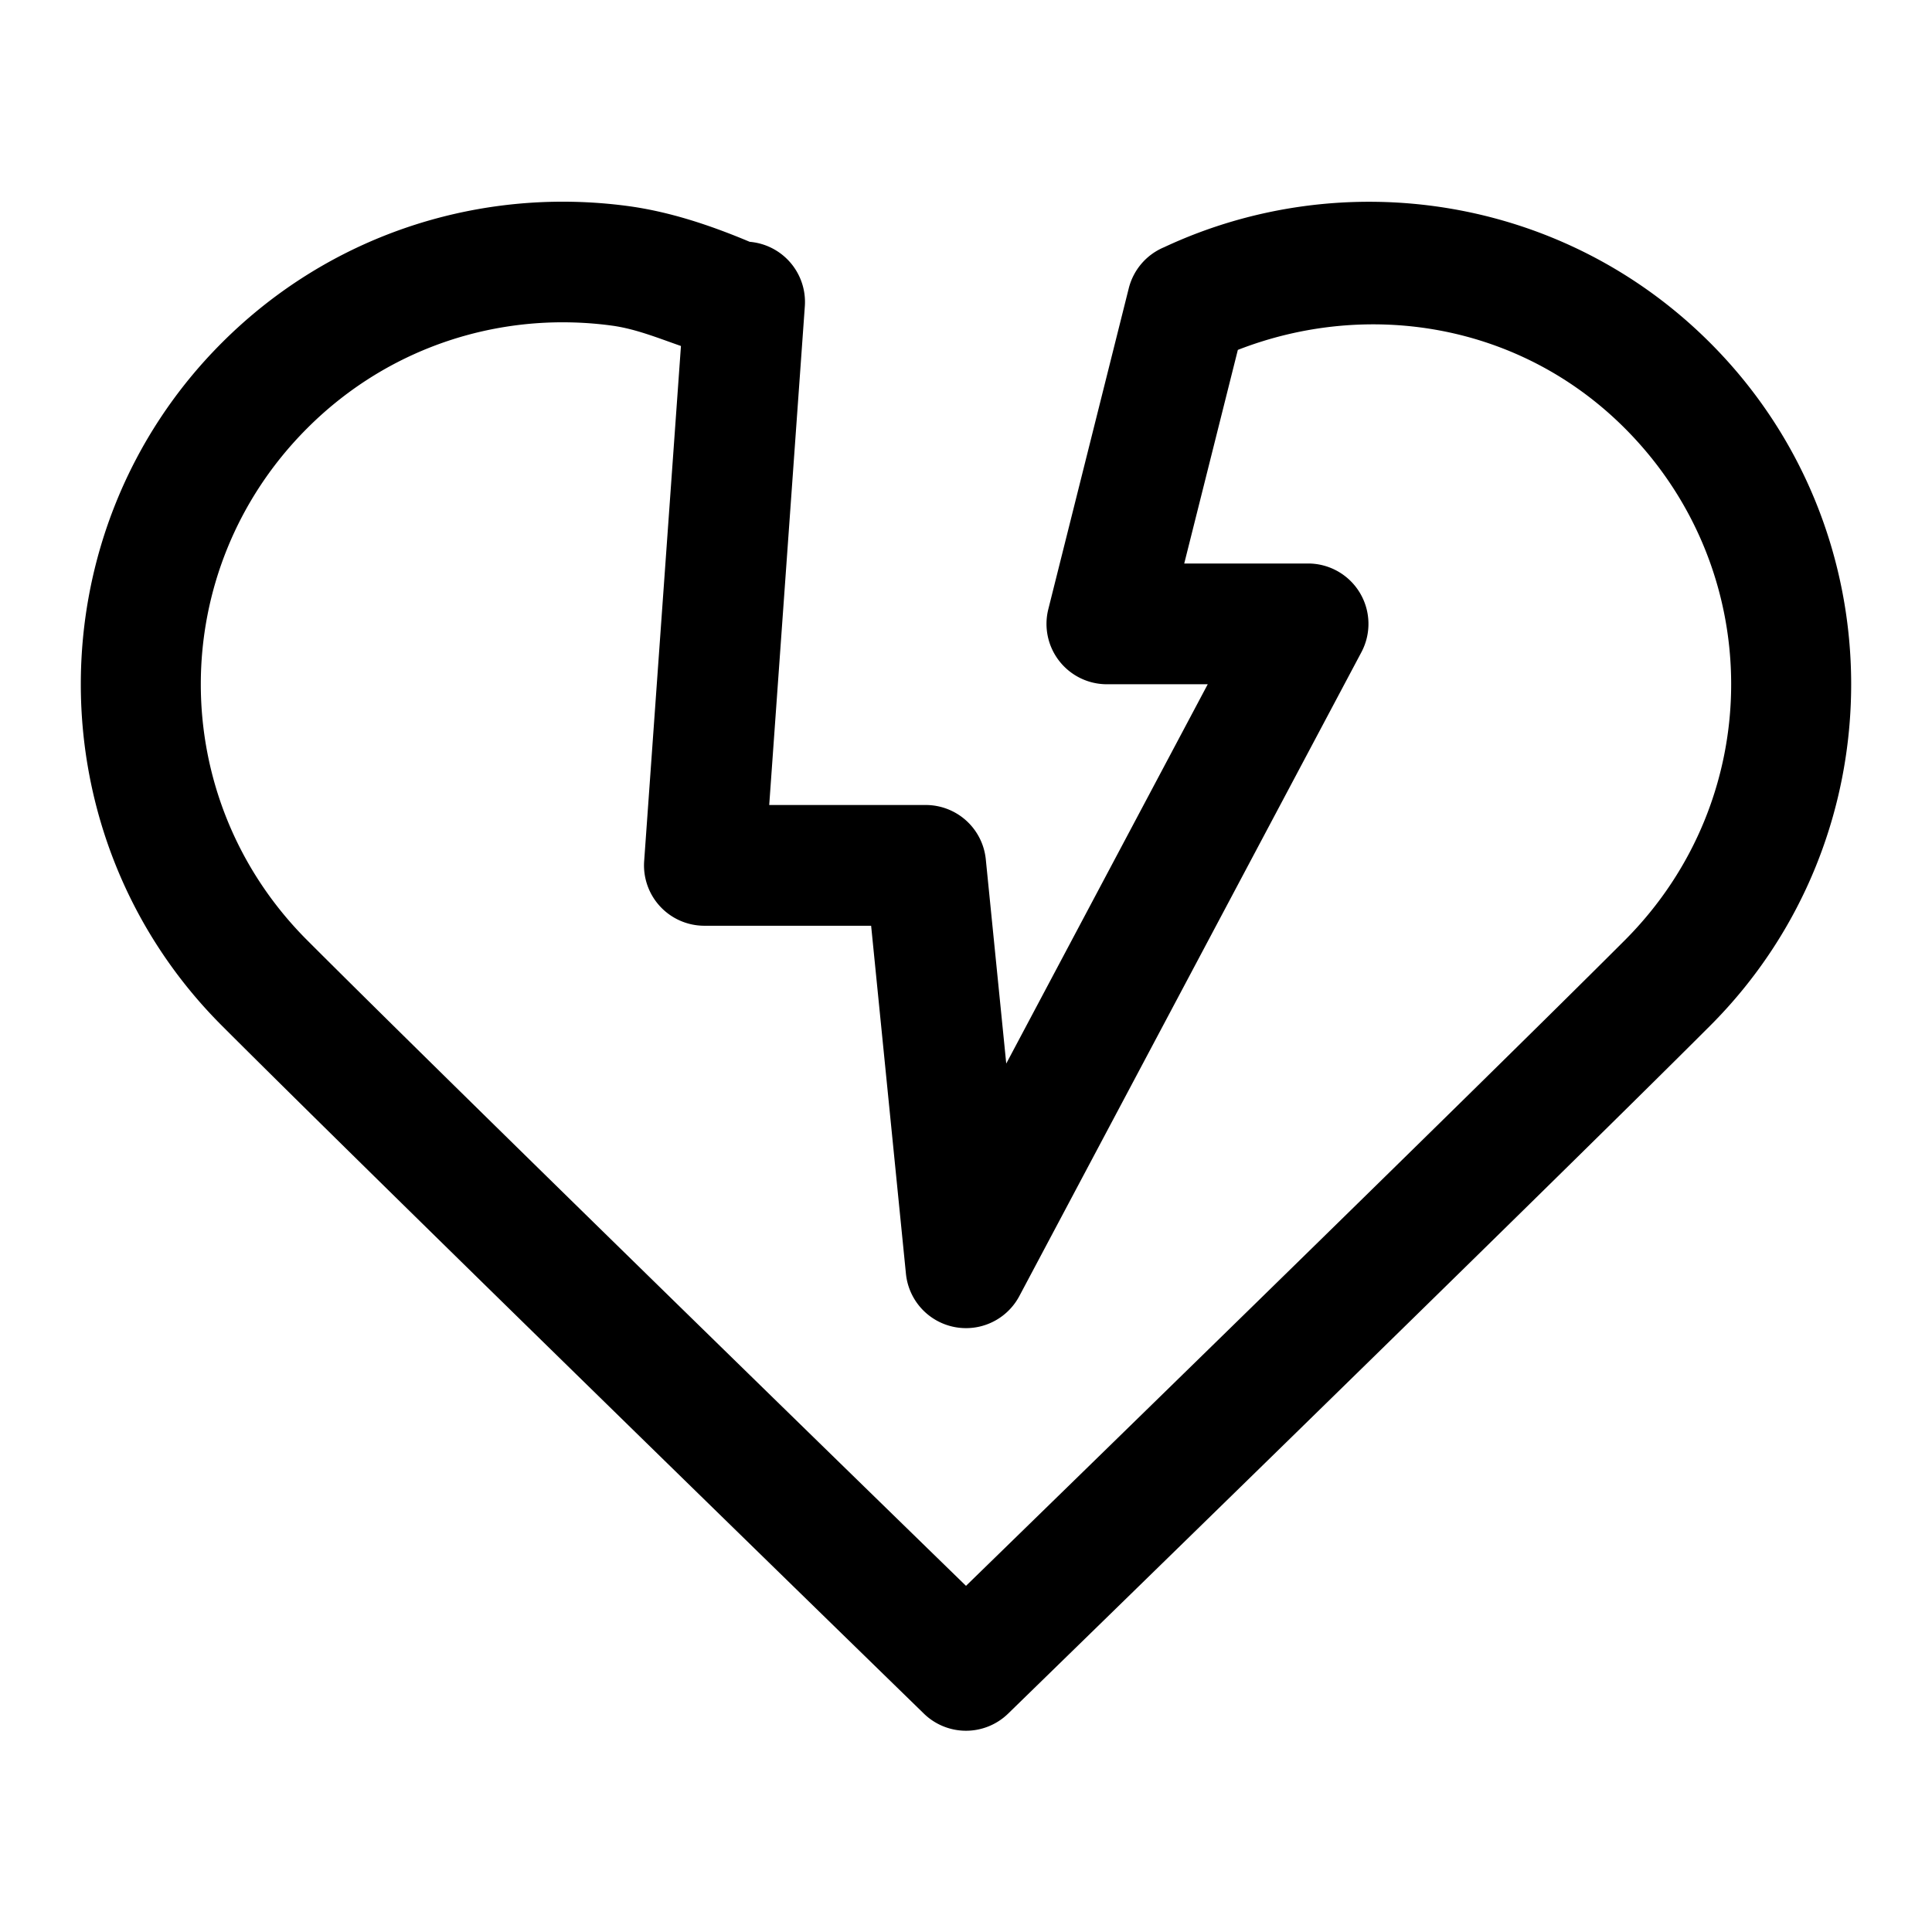 <svg xmlns:xlink="http://www.w3.org/1999/xlink" xmlns="http://www.w3.org/2000/svg" viewBox="0 0 48 48" width="172"  height="172" ><path d="M 14.25 5.014 C 11.093 4.944 7.917 6.111 5.514 8.514 C 0.839 13.187 0.839 20.811 5.514 25.484 C 9.645 29.615 22.953 42.574 22.953 42.574 A 1.5 1.5 0 0 0 25.047 42.574 C 25.047 42.574 38.356 29.616 42.486 25.486 C 47.16 20.812 47.161 13.189 42.486 8.516 C 38.825 4.855 33.366 4.063 28.92 6.143 A 1.5 1.5 0 0 0 28.045 7.158 L 26.045 15.135 A 1.5 1.5 0 0 0 27.5 17 L 30.006 17 L 25 26.424 L 24.492 21.352 A 1.5 1.5 0 0 0 23 20 L 19.111 20 L 19.996 7.607 A 1.5 1.5 0 0 0 18.627 6.008 C 17.647 5.596 16.638 5.259 15.6 5.119 C 15.152 5.059 14.701 5.024 14.25 5.014 z M 14.193 8.01 C 14.531 8.018 14.868 8.044 15.203 8.09 C 15.792 8.17 16.351 8.399 16.918 8.596 L 16.004 21.393 A 1.5 1.5 0 0 0 17.5 23 L 21.643 23 L 22.508 31.648 A 1.5 1.5 0 0 0 25.324 32.203 L 33.824 16.203 A 1.5 1.5 0 0 0 32.5 14 L 29.422 14 L 30.754 8.693 C 33.977 7.437 37.753 8.025 40.365 10.637 C 43.892 14.163 43.892 19.835 40.365 23.363 C 36.539 27.189 25.431 38.007 24 39.4 C 22.569 38.007 11.461 27.189 7.635 23.363 C 4.107 19.837 4.107 14.163 7.635 10.637 C 9.447 8.825 11.829 7.954 14.193 8.01 z"></path></svg>